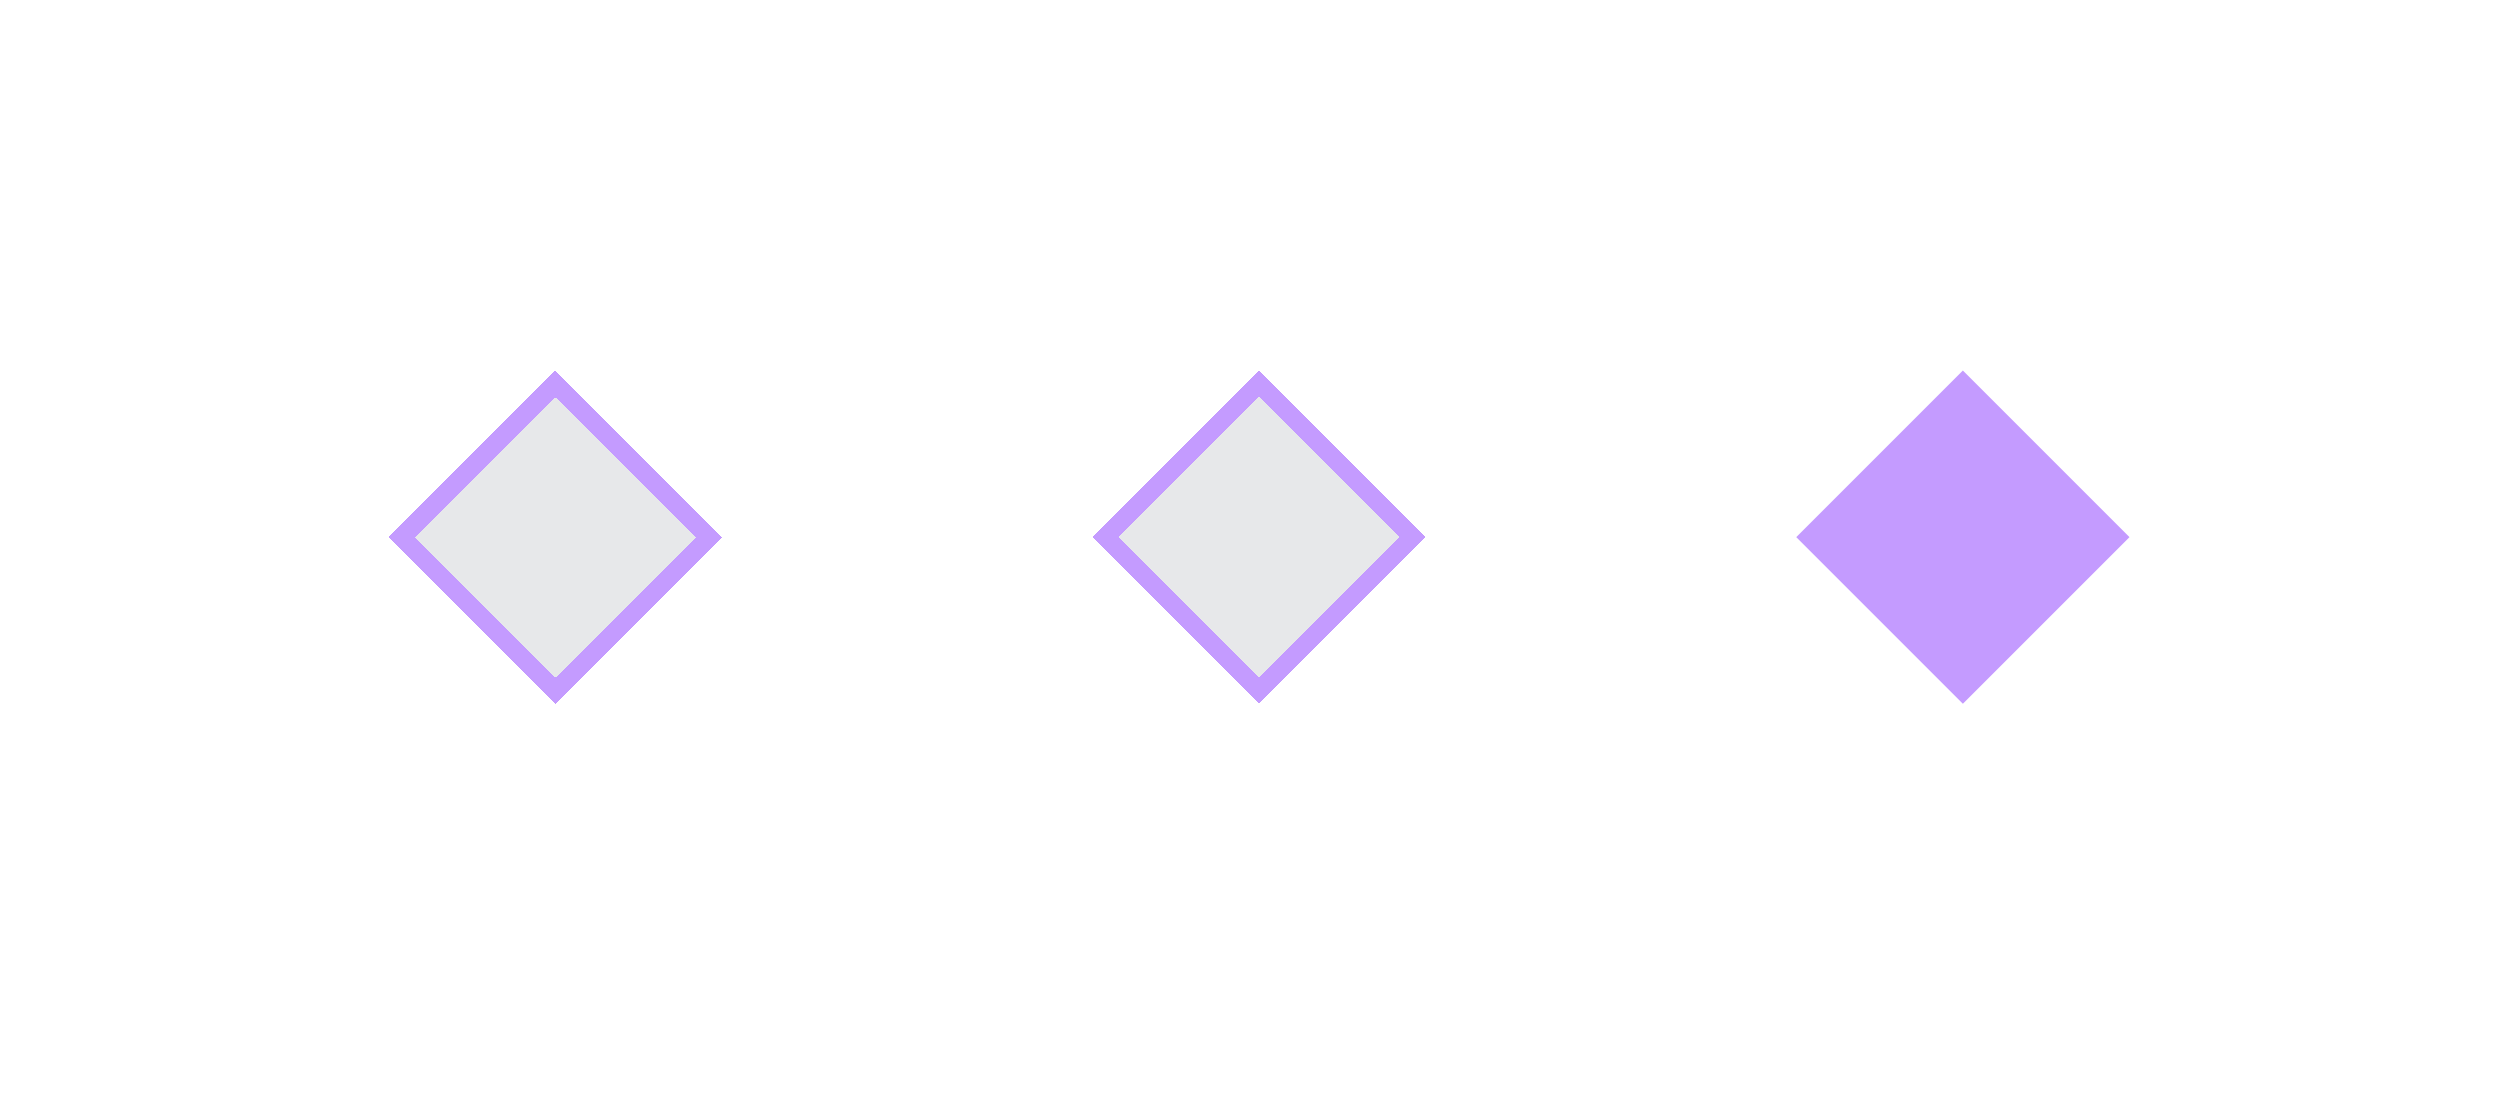 <svg width="135" height="59" viewBox="0 0 135 59" fill="none" xmlns="http://www.w3.org/2000/svg">
<g filter="url(#filter0_d_1842_600)">
<rect x="29.994" y="20.008" width="12.724" height="12.724" transform="rotate(45 29.994 20.008)" fill="#101C2B" fill-opacity="0.1" shape-rendering="crispEdges"/>
<rect x="29.994" y="20.715" width="11.724" height="11.724" transform="rotate(45 29.994 20.715)" stroke="#C49BFF" shape-rendering="crispEdges"/>
</g>
<g filter="url(#filter1_d_1842_600)">
<rect x="67.996" y="20.008" width="12.724" height="12.724" transform="rotate(45 67.996 20.008)" fill="#101C2B" fill-opacity="0.1" shape-rendering="crispEdges"/>
<rect x="67.996" y="20.715" width="11.724" height="11.724" transform="rotate(45 67.996 20.715)" stroke="#C49BFF" shape-rendering="crispEdges"/>
</g>
<g filter="url(#filter2_d_1842_600)">
<rect x="105.995" y="20.008" width="12.724" height="12.724" transform="rotate(45 105.995 20.008)" fill="#C49BFF"/>
</g>
<defs>
<filter id="filter0_d_1842_600" x="0.996" y="0.008" width="57.995" height="57.995" filterUnits="userSpaceOnUse" color-interpolation-filters="sRGB">
<feFlood flood-opacity="0" result="BackgroundImageFix"/>
<feColorMatrix in="SourceAlpha" type="matrix" values="0 0 0 0 0 0 0 0 0 0 0 0 0 0 0 0 0 0 127 0" result="hardAlpha"/>
<feOffset/>
<feGaussianBlur stdDeviation="10"/>
<feComposite in2="hardAlpha" operator="out"/>
<feColorMatrix type="matrix" values="0 0 0 0 0.737 0 0 0 0 0.308 0 0 0 0 1 0 0 0 0.7 0"/>
<feBlend mode="normal" in2="BackgroundImageFix" result="effect1_dropShadow_1842_600"/>
<feBlend mode="normal" in="SourceGraphic" in2="effect1_dropShadow_1842_600" result="shape"/>
</filter>
<filter id="filter1_d_1842_600" x="38.999" y="0.008" width="57.995" height="57.995" filterUnits="userSpaceOnUse" color-interpolation-filters="sRGB">
<feFlood flood-opacity="0" result="BackgroundImageFix"/>
<feColorMatrix in="SourceAlpha" type="matrix" values="0 0 0 0 0 0 0 0 0 0 0 0 0 0 0 0 0 0 127 0" result="hardAlpha"/>
<feOffset/>
<feGaussianBlur stdDeviation="10"/>
<feComposite in2="hardAlpha" operator="out"/>
<feColorMatrix type="matrix" values="0 0 0 0 0.737 0 0 0 0 0.308 0 0 0 0 1 0 0 0 0.7 0"/>
<feBlend mode="normal" in2="BackgroundImageFix" result="effect1_dropShadow_1842_600"/>
<feBlend mode="normal" in="SourceGraphic" in2="effect1_dropShadow_1842_600" result="shape"/>
</filter>
<filter id="filter2_d_1842_600" x="76.998" y="0.008" width="57.995" height="57.995" filterUnits="userSpaceOnUse" color-interpolation-filters="sRGB">
<feFlood flood-opacity="0" result="BackgroundImageFix"/>
<feColorMatrix in="SourceAlpha" type="matrix" values="0 0 0 0 0 0 0 0 0 0 0 0 0 0 0 0 0 0 127 0" result="hardAlpha"/>
<feOffset/>
<feGaussianBlur stdDeviation="10"/>
<feComposite in2="hardAlpha" operator="out"/>
<feColorMatrix type="matrix" values="0 0 0 0 0.737 0 0 0 0 0.308 0 0 0 0 1 0 0 0 0.7 0"/>
<feBlend mode="normal" in2="BackgroundImageFix" result="effect1_dropShadow_1842_600"/>
<feBlend mode="normal" in="SourceGraphic" in2="effect1_dropShadow_1842_600" result="shape"/>
</filter>
</defs>
</svg>
